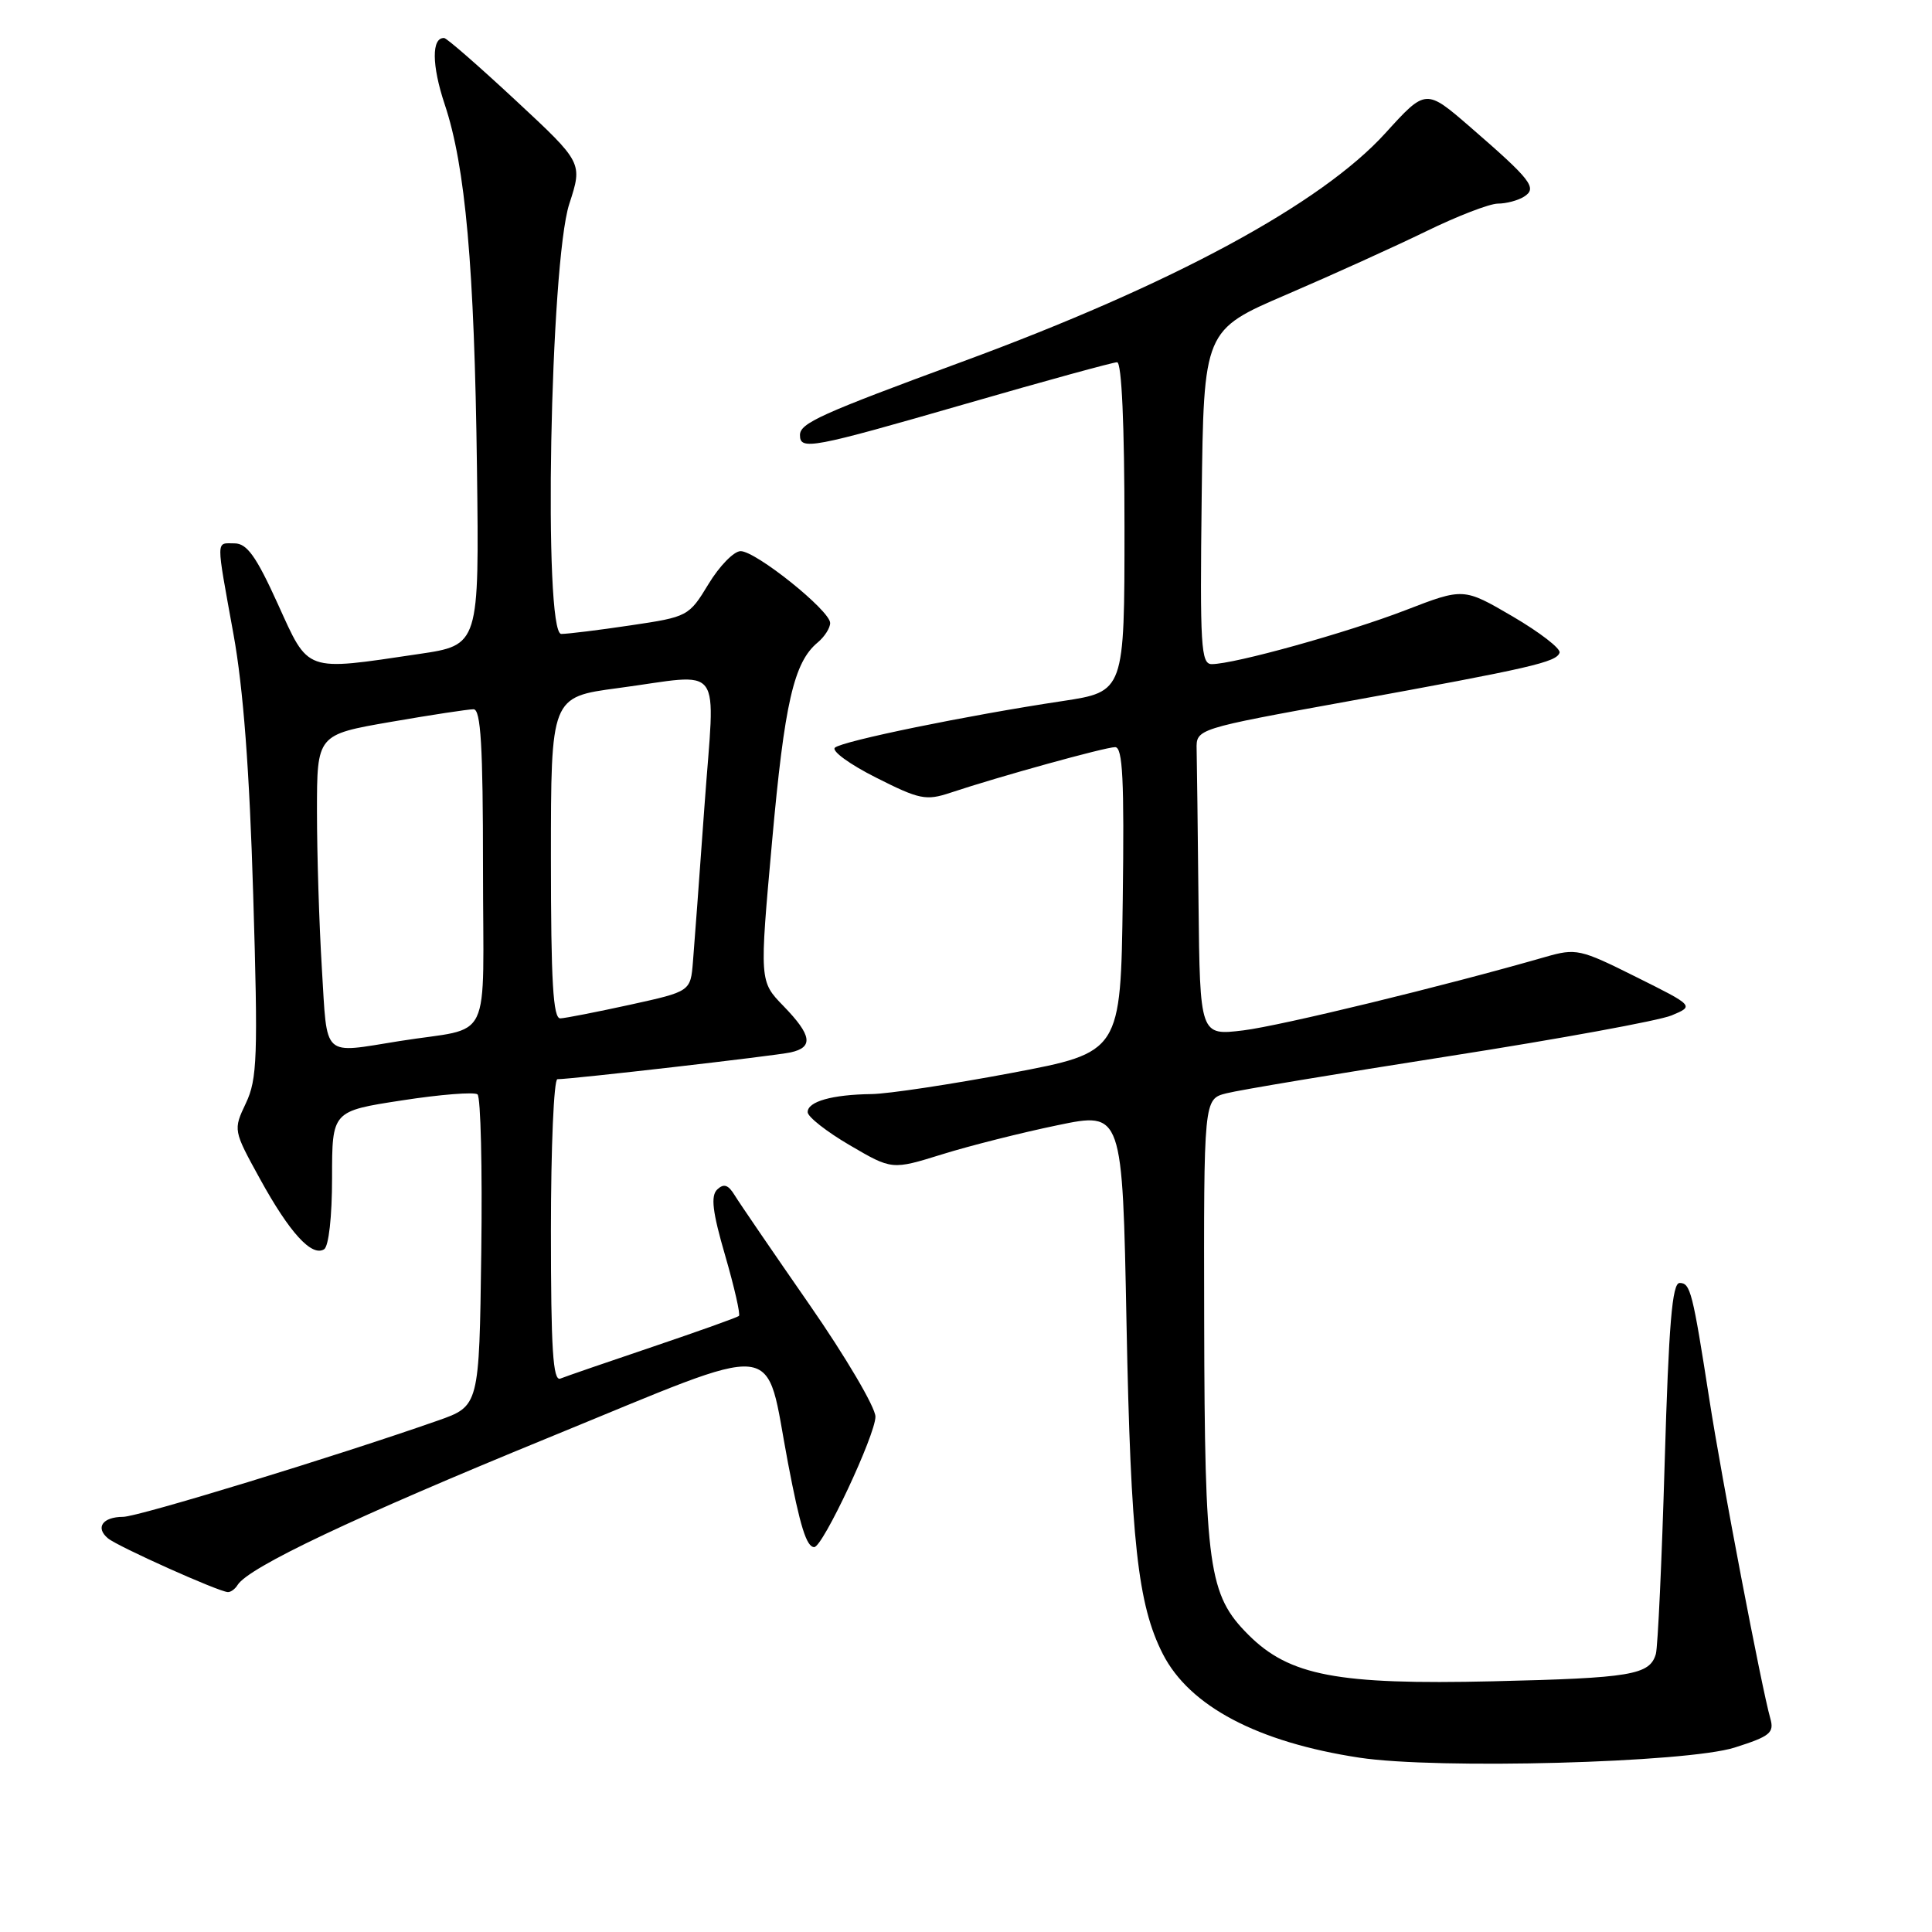 <?xml version="1.0" encoding="UTF-8" standalone="no"?>
<!DOCTYPE svg PUBLIC "-//W3C//DTD SVG 1.1//EN" "http://www.w3.org/Graphics/SVG/1.1/DTD/svg11.dtd" >
<svg xmlns="http://www.w3.org/2000/svg" xmlns:xlink="http://www.w3.org/1999/xlink" version="1.1" viewBox="0 0 256 256">
 <g >
 <path fill="currentColor"
d=" M 229.85 231.56 C 234.57 230.06 235.12 229.61 234.57 227.68 C 233.46 223.82 228.11 195.82 226.51 185.50 C 224.28 171.17 223.99 170.00 222.56 170.00 C 221.57 170.00 221.12 175.47 220.58 193.75 C 220.20 206.81 219.67 218.25 219.41 219.16 C 218.60 221.94 216.16 222.35 197.83 222.78 C 177.21 223.26 170.85 222.05 165.41 216.61 C 160.13 211.33 159.63 207.73 159.56 175.07 C 159.50 145.63 159.50 145.63 162.50 144.87 C 164.15 144.44 177.42 142.23 191.99 139.95 C 206.57 137.67 219.84 135.24 221.49 134.55 C 224.50 133.29 224.50 133.29 216.77 129.44 C 209.36 125.74 208.85 125.63 204.77 126.80 C 191.28 130.68 169.71 135.92 164.75 136.53 C 159.00 137.23 159.00 137.23 158.81 119.62 C 158.71 109.93 158.60 100.78 158.56 99.29 C 158.50 96.58 158.50 96.58 178.55 92.94 C 202.89 88.51 206.26 87.74 206.65 86.48 C 206.82 85.94 204.03 83.79 200.45 81.69 C 193.93 77.88 193.93 77.88 186.22 80.86 C 178.46 83.85 163.55 88.00 160.56 88.00 C 159.13 88.00 158.99 85.62 159.23 65.87 C 159.50 43.74 159.50 43.74 170.50 39.02 C 176.55 36.42 184.86 32.65 188.97 30.65 C 193.08 28.64 197.36 26.99 198.47 26.98 C 199.59 26.98 201.15 26.56 201.94 26.06 C 203.74 24.92 202.93 23.87 194.82 16.84 C 188.93 11.74 188.93 11.74 183.59 17.62 C 175.07 27.02 155.30 37.70 127.50 47.93 C 108.68 54.86 106.00 56.07 106.00 57.65 C 106.00 59.70 107.49 59.42 128.00 53.50 C 138.48 50.47 147.49 48.00 148.02 48.00 C 148.63 48.00 149.00 56.30 149.00 69.83 C 149.00 91.65 149.00 91.65 140.75 92.90 C 128.23 94.78 111.61 98.19 110.63 99.07 C 110.15 99.50 112.59 101.28 116.07 103.03 C 121.83 105.94 122.69 106.12 125.94 105.04 C 132.39 102.89 146.46 99.00 147.76 99.00 C 148.77 99.00 148.98 103.34 148.77 119.22 C 148.50 139.44 148.50 139.44 134.00 142.18 C 126.03 143.68 117.70 144.94 115.50 144.97 C 110.25 145.04 107.00 145.96 107.02 147.37 C 107.03 147.99 109.55 149.97 112.62 151.76 C 118.19 155.02 118.19 155.02 124.85 152.95 C 128.51 151.81 135.38 150.08 140.12 149.10 C 148.73 147.31 148.73 147.31 149.27 175.41 C 149.83 204.19 150.76 212.64 154.08 219.16 C 157.62 226.09 166.64 230.85 180.12 232.90 C 190.45 234.47 223.47 233.58 229.85 231.56 Z  M 31.48 210.02 C 32.94 207.67 46.92 201.05 72.73 190.48 C 104.28 177.57 101.26 177.25 104.41 193.84 C 106.01 202.25 106.87 205.00 107.89 205.00 C 109.02 205.00 116.00 190.12 116.00 187.72 C 116.00 186.48 112.06 179.79 107.25 172.86 C 102.44 165.93 97.98 159.41 97.35 158.38 C 96.50 156.98 95.91 156.79 95.04 157.61 C 94.15 158.46 94.40 160.57 96.09 166.37 C 97.31 170.58 98.13 174.18 97.91 174.37 C 97.68 174.57 92.55 176.40 86.50 178.45 C 80.45 180.49 74.94 182.39 74.25 182.67 C 73.27 183.06 73.00 178.75 73.00 163.08 C 73.00 152.04 73.39 143.00 73.86 143.00 C 75.74 143.00 102.64 139.91 104.75 139.45 C 107.82 138.78 107.58 137.19 103.82 133.31 C 100.63 130.03 100.63 130.03 102.30 111.53 C 103.95 93.12 105.19 87.75 108.35 85.13 C 109.26 84.37 110.00 83.21 110.00 82.55 C 110.00 80.91 100.12 72.99 98.12 73.03 C 97.23 73.05 95.32 75.01 93.88 77.39 C 91.29 81.66 91.14 81.74 83.58 82.86 C 79.37 83.49 75.22 84.00 74.37 84.00 C 71.97 84.00 72.89 34.88 75.43 27.03 C 77.21 21.56 77.21 21.56 68.35 13.32 C 63.48 8.79 59.21 5.06 58.86 5.04 C 57.17 4.94 57.20 8.65 58.92 13.81 C 61.68 22.05 62.86 35.34 63.20 61.99 C 63.50 85.48 63.50 85.48 55.50 86.66 C 40.25 88.92 40.97 89.18 36.80 80.00 C 33.95 73.72 32.72 72.00 31.08 72.00 C 28.58 72.00 28.60 71.10 30.93 84.00 C 32.24 91.19 33.06 102.08 33.55 118.56 C 34.20 140.03 34.09 143.00 32.58 146.18 C 30.90 149.73 30.90 149.76 34.46 156.23 C 38.37 163.34 41.30 166.55 42.94 165.54 C 43.56 165.16 44.00 161.21 44.00 156.06 C 44.00 147.23 44.00 147.23 53.25 145.81 C 58.34 145.02 62.85 144.67 63.27 145.01 C 63.70 145.36 63.92 154.79 63.77 165.98 C 63.50 186.31 63.50 186.31 58.00 188.24 C 44.45 192.99 18.30 200.99 16.31 200.99 C 13.59 201.00 12.60 202.42 14.31 203.84 C 15.62 204.93 28.93 210.90 30.19 210.96 C 30.57 210.98 31.15 210.56 31.48 210.02 Z  M 42.65 128.34 C 42.29 122.48 42.00 113.11 42.00 107.52 C 42.00 97.35 42.00 97.35 51.75 95.66 C 57.11 94.73 62.06 93.98 62.75 93.98 C 63.71 94.00 64.00 98.87 64.00 114.98 C 64.00 138.99 65.47 135.94 52.92 137.95 C 42.57 139.60 43.39 140.36 42.65 128.34 Z  M 73.00 113.68 C 73.00 92.36 73.00 92.36 81.86 91.18 C 96.15 89.28 94.74 87.37 93.35 106.75 C 92.69 115.96 92.00 125.27 91.82 127.43 C 91.50 131.37 91.50 131.37 83.50 133.13 C 79.10 134.09 74.94 134.91 74.25 134.94 C 73.29 134.99 73.00 130.10 73.00 113.68 Z "/>
</g>
</svg>